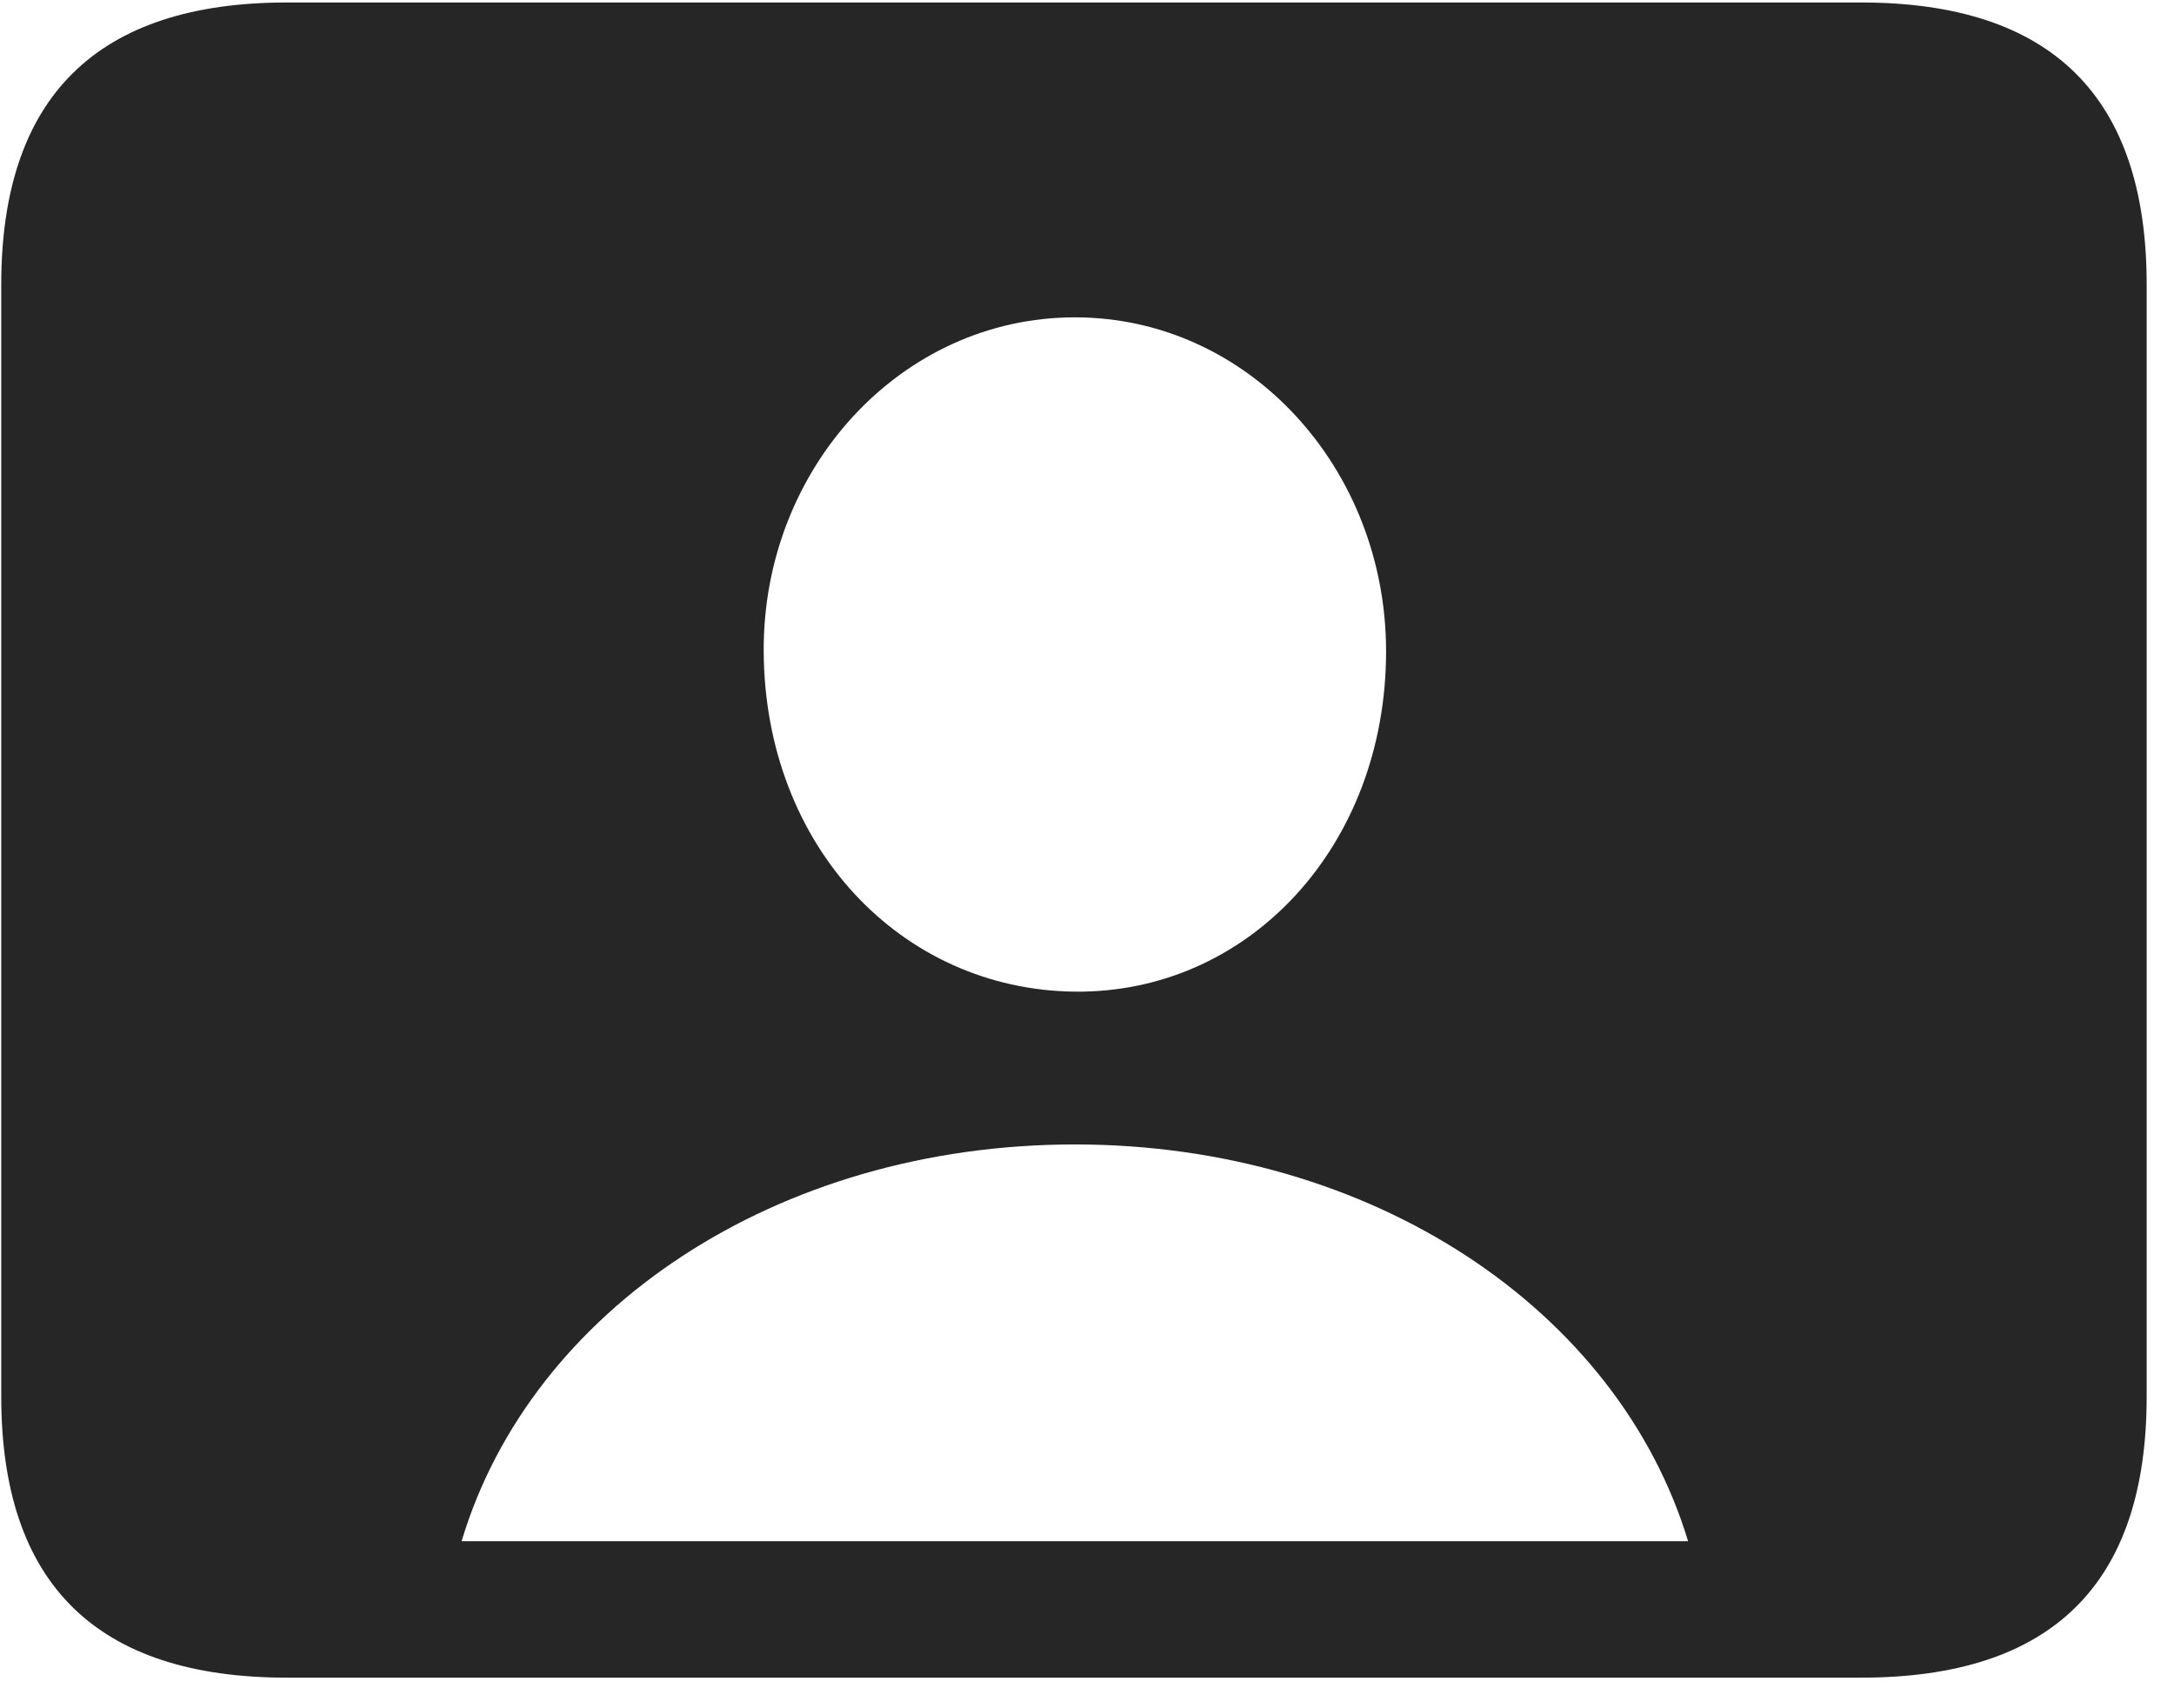 <svg width="28" height="22" viewBox="0 0 28 22" fill="none" xmlns="http://www.w3.org/2000/svg">
<path d="M3.695 21.606H23.969C26.43 21.606 27.648 20.399 27.648 17.985V3.665C27.648 1.251 26.43 0.032 23.969 0.032H3.695C1.246 0.032 0.016 1.251 0.016 3.665V17.985C0.016 20.399 1.246 21.606 3.695 21.606ZM5.945 19.849C6.836 16.872 10 14.739 13.844 14.739C17.676 14.739 20.84 16.872 21.742 19.849H5.945ZM13.844 12.771C11.605 12.747 9.848 10.896 9.836 8.388C9.824 6.032 11.605 4.087 13.844 4.087C16.082 4.087 17.852 6.032 17.852 8.388C17.852 10.896 16.082 12.794 13.844 12.771Z" fill="black" fill-opacity="0.85"/>
</svg>
